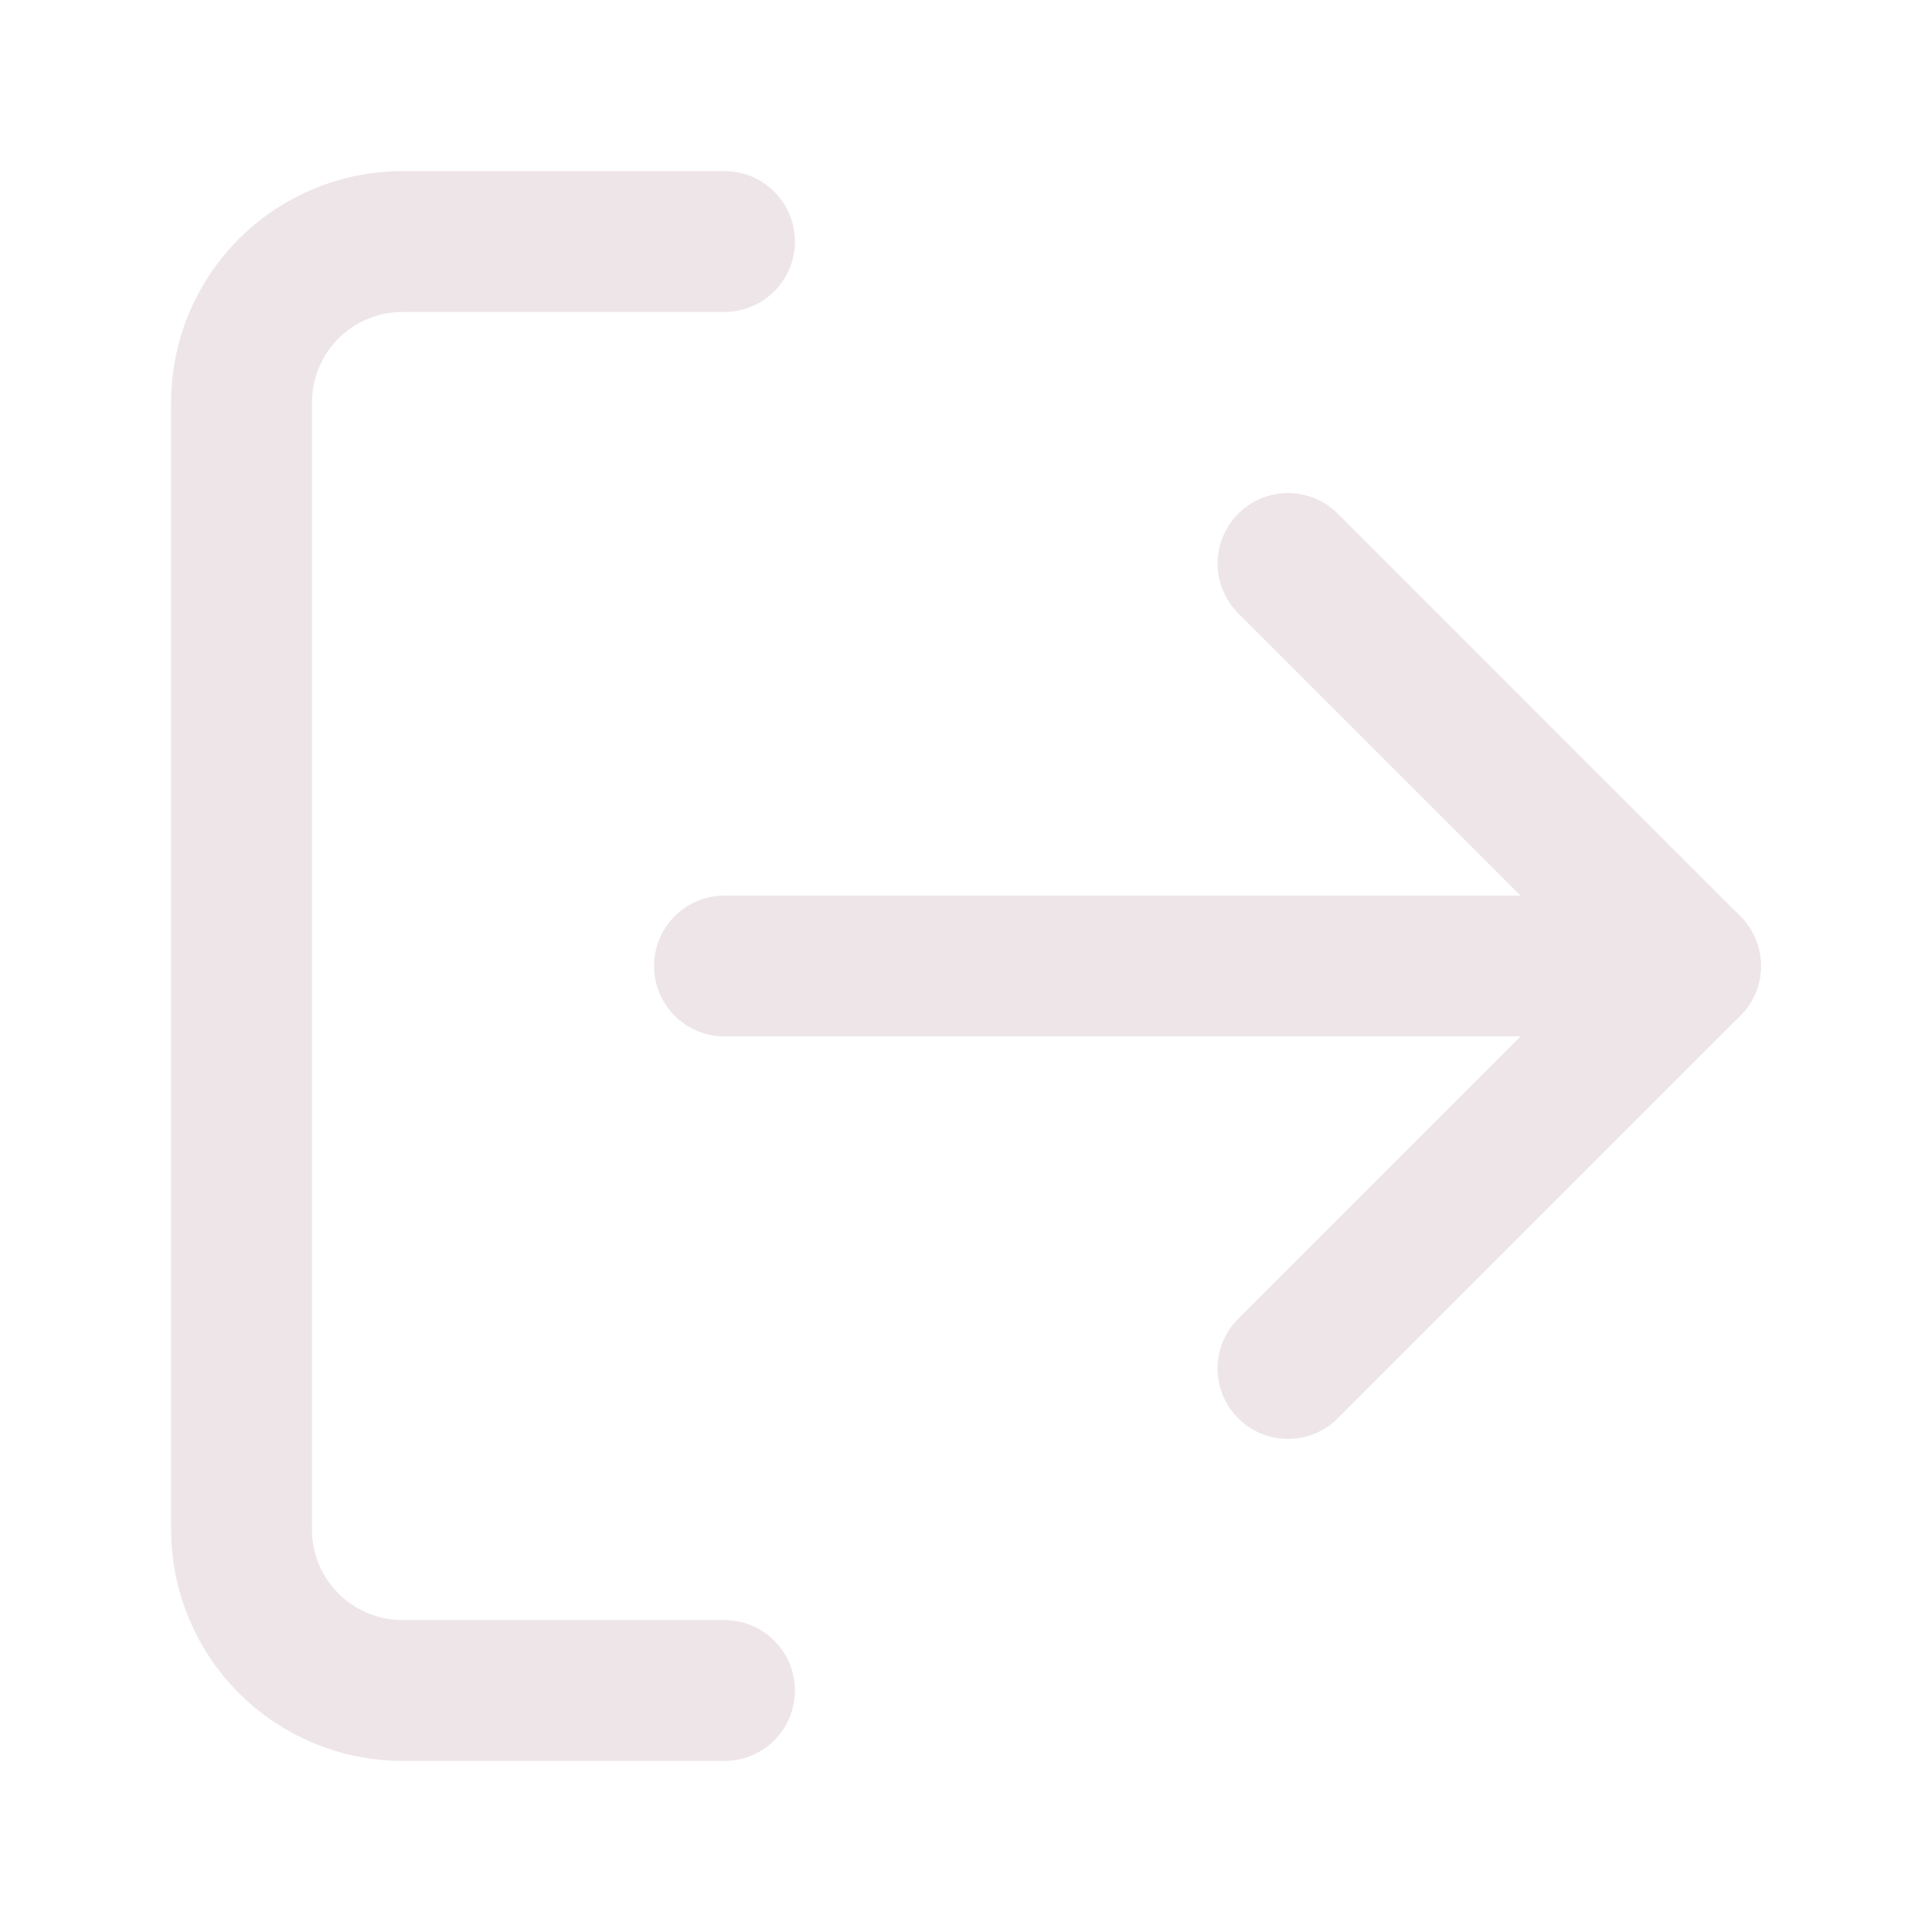 <svg width="24" height="24" viewBox="0 0 24 24" fill="none" xmlns="http://www.w3.org/2000/svg">
<path d="M9 21H5C4.47 21 3.961 20.789 3.586 20.414C3.211 20.039 3 19.53 3 19V5C3 4.47 3.211 3.961 3.586 3.586C3.961 3.211 4.47 3 5 3H9" stroke="#EEE5E9" stroke-width="1.75" stroke-linecap="round" stroke-linejoin="round"/>
<path d="M16 17L21 12L16 7" stroke="#EEE5E9" stroke-width="1.75" stroke-linecap="round" stroke-linejoin="round"/>
<path d="M21 12H9" stroke="#EEE5E9" stroke-width="1.75" stroke-linecap="round" stroke-linejoin="round"/>
</svg>
